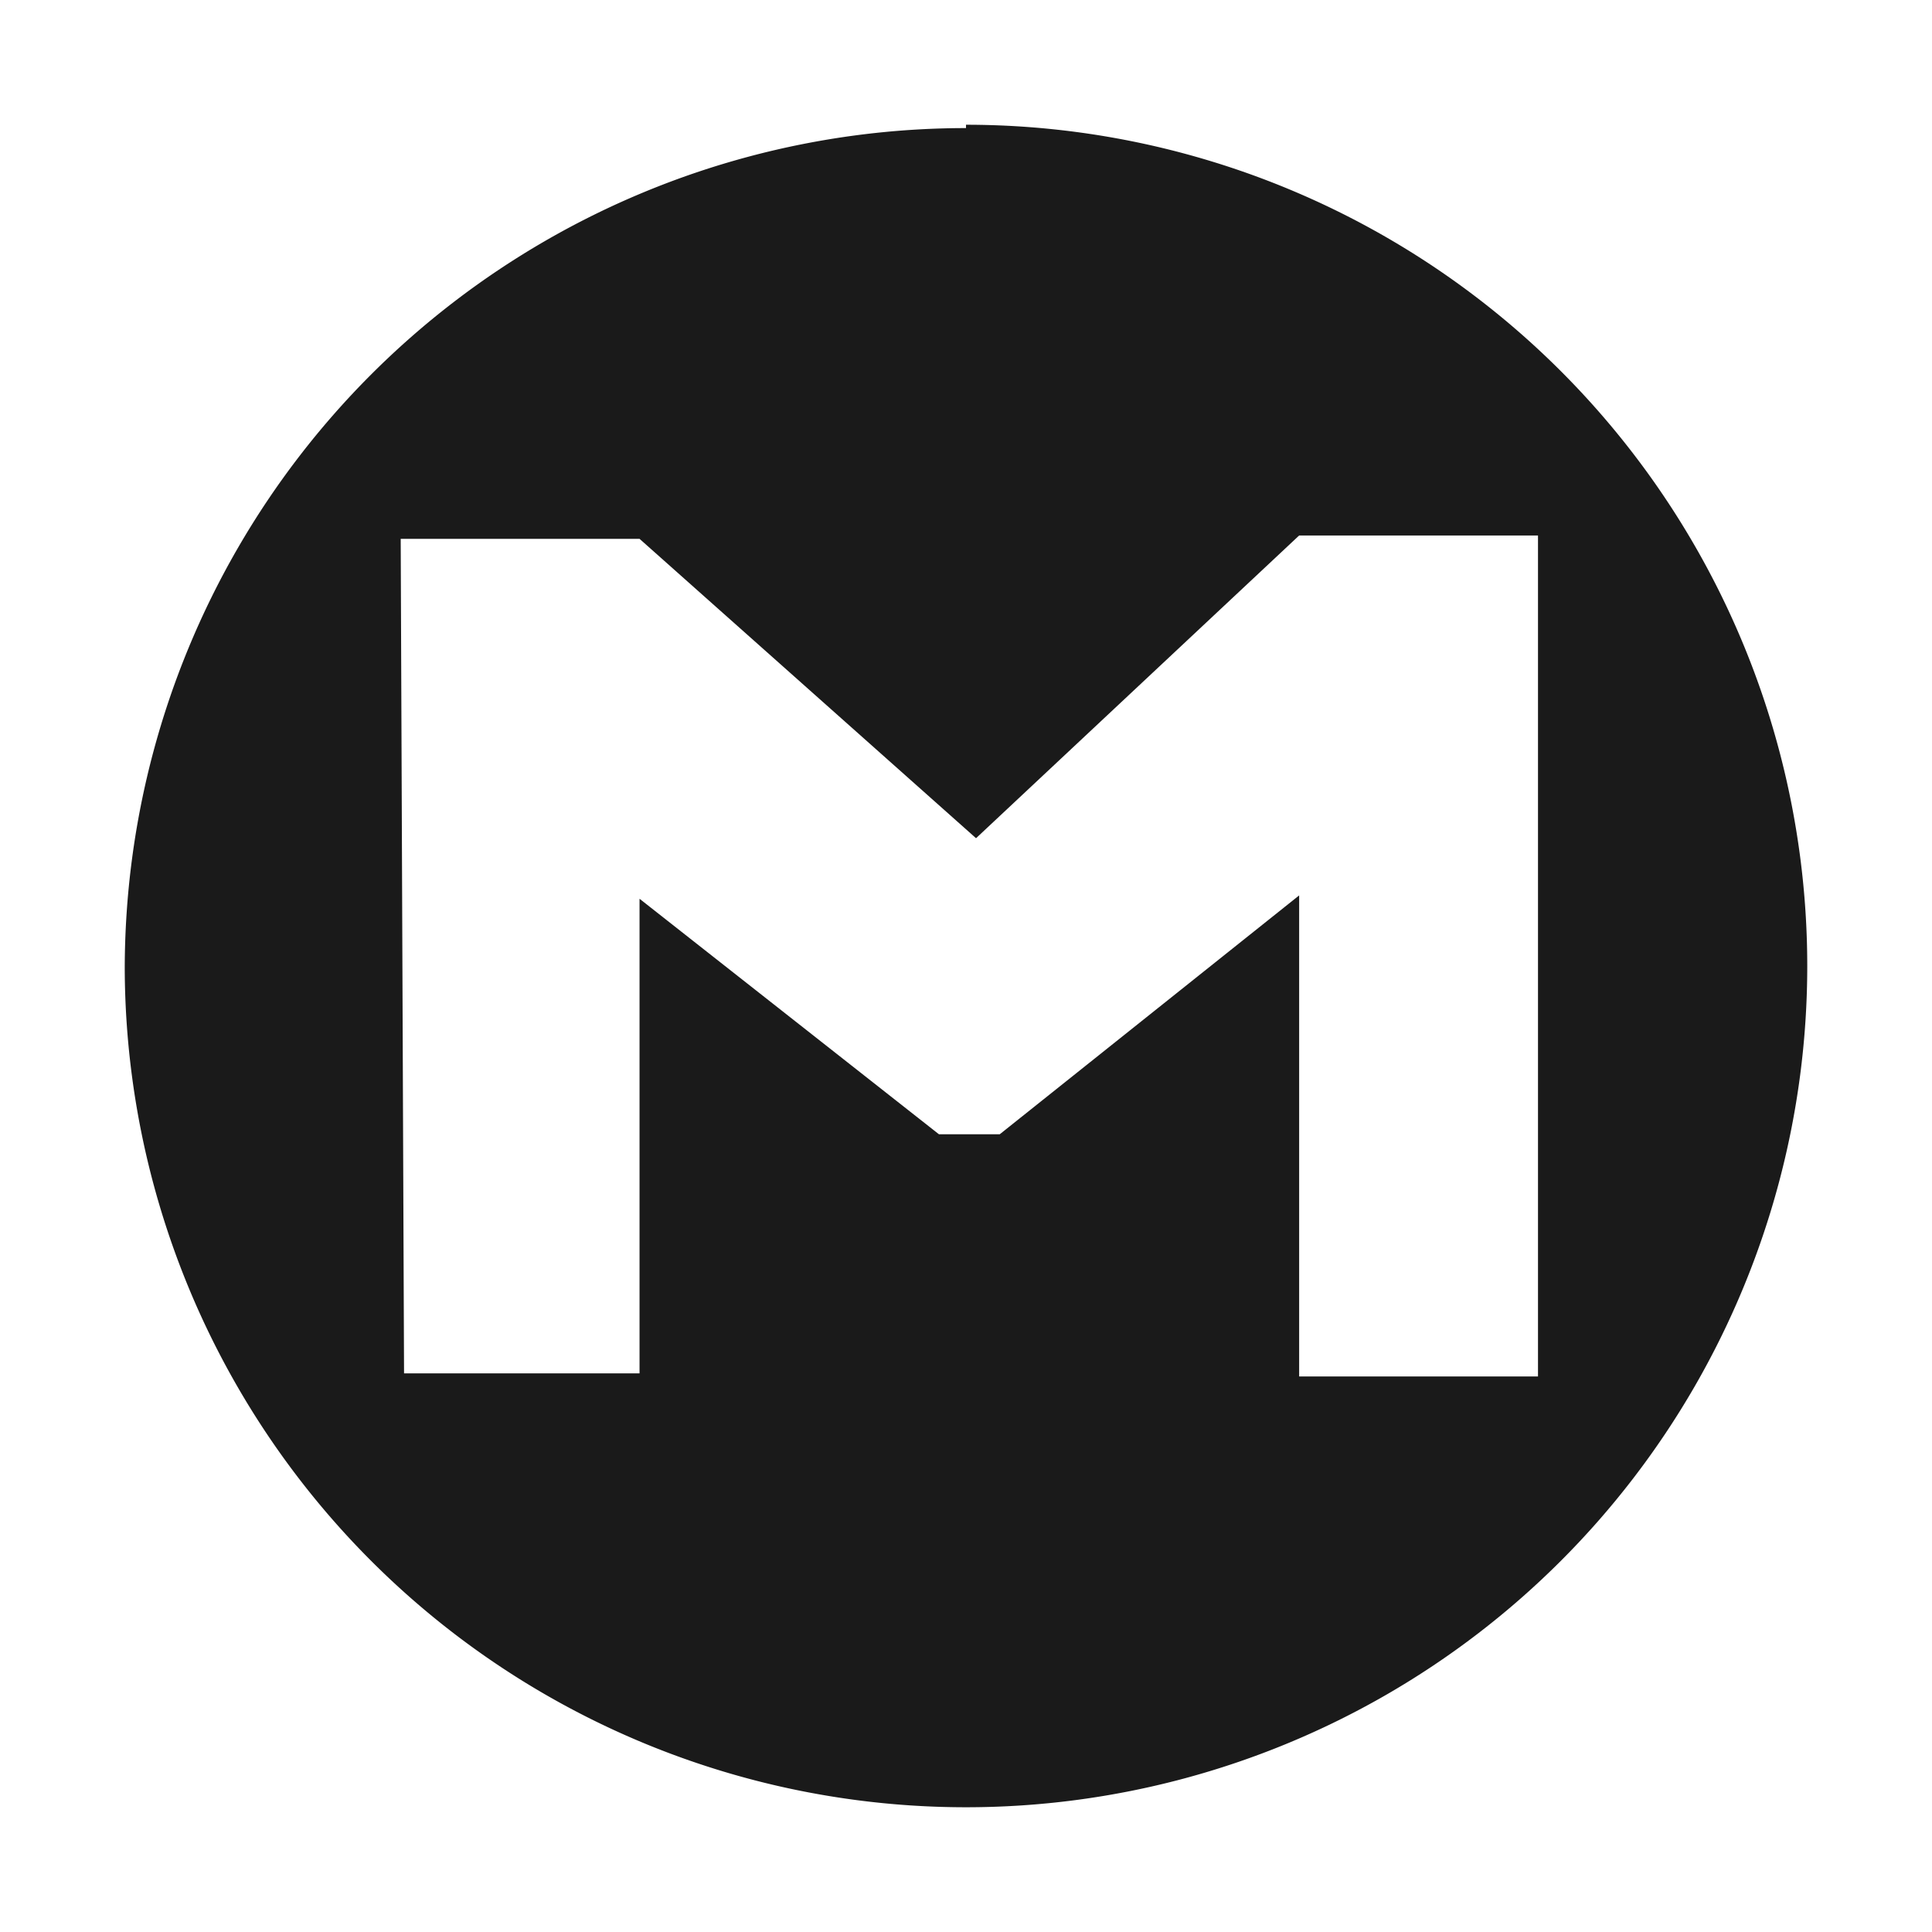 <svg xmlns="http://www.w3.org/2000/svg" width="24" height="24" viewBox="0 0 6.35 6.35"><defs><linearGradient id="a"><stop offset="0" stop-color="#216778"/><stop offset="1" stop-color="#5fbcd3"/></linearGradient></defs><path d="M3.175.421A2.765 2.765 0 0 0 .41 3.186 2.765 2.765 0 0 0 3.175 5.94 2.765 2.765 0 0 0 5.94 3.175 2.765 2.765 0 0 0 3.175.41zm-1.858 1.35h.785l1.106.984L4.27 1.76h.785v2.764H4.27V2.943l-.984.785h-.2l-.984-.774v1.56h-.774z" fill="#1a1a1a"/></svg>